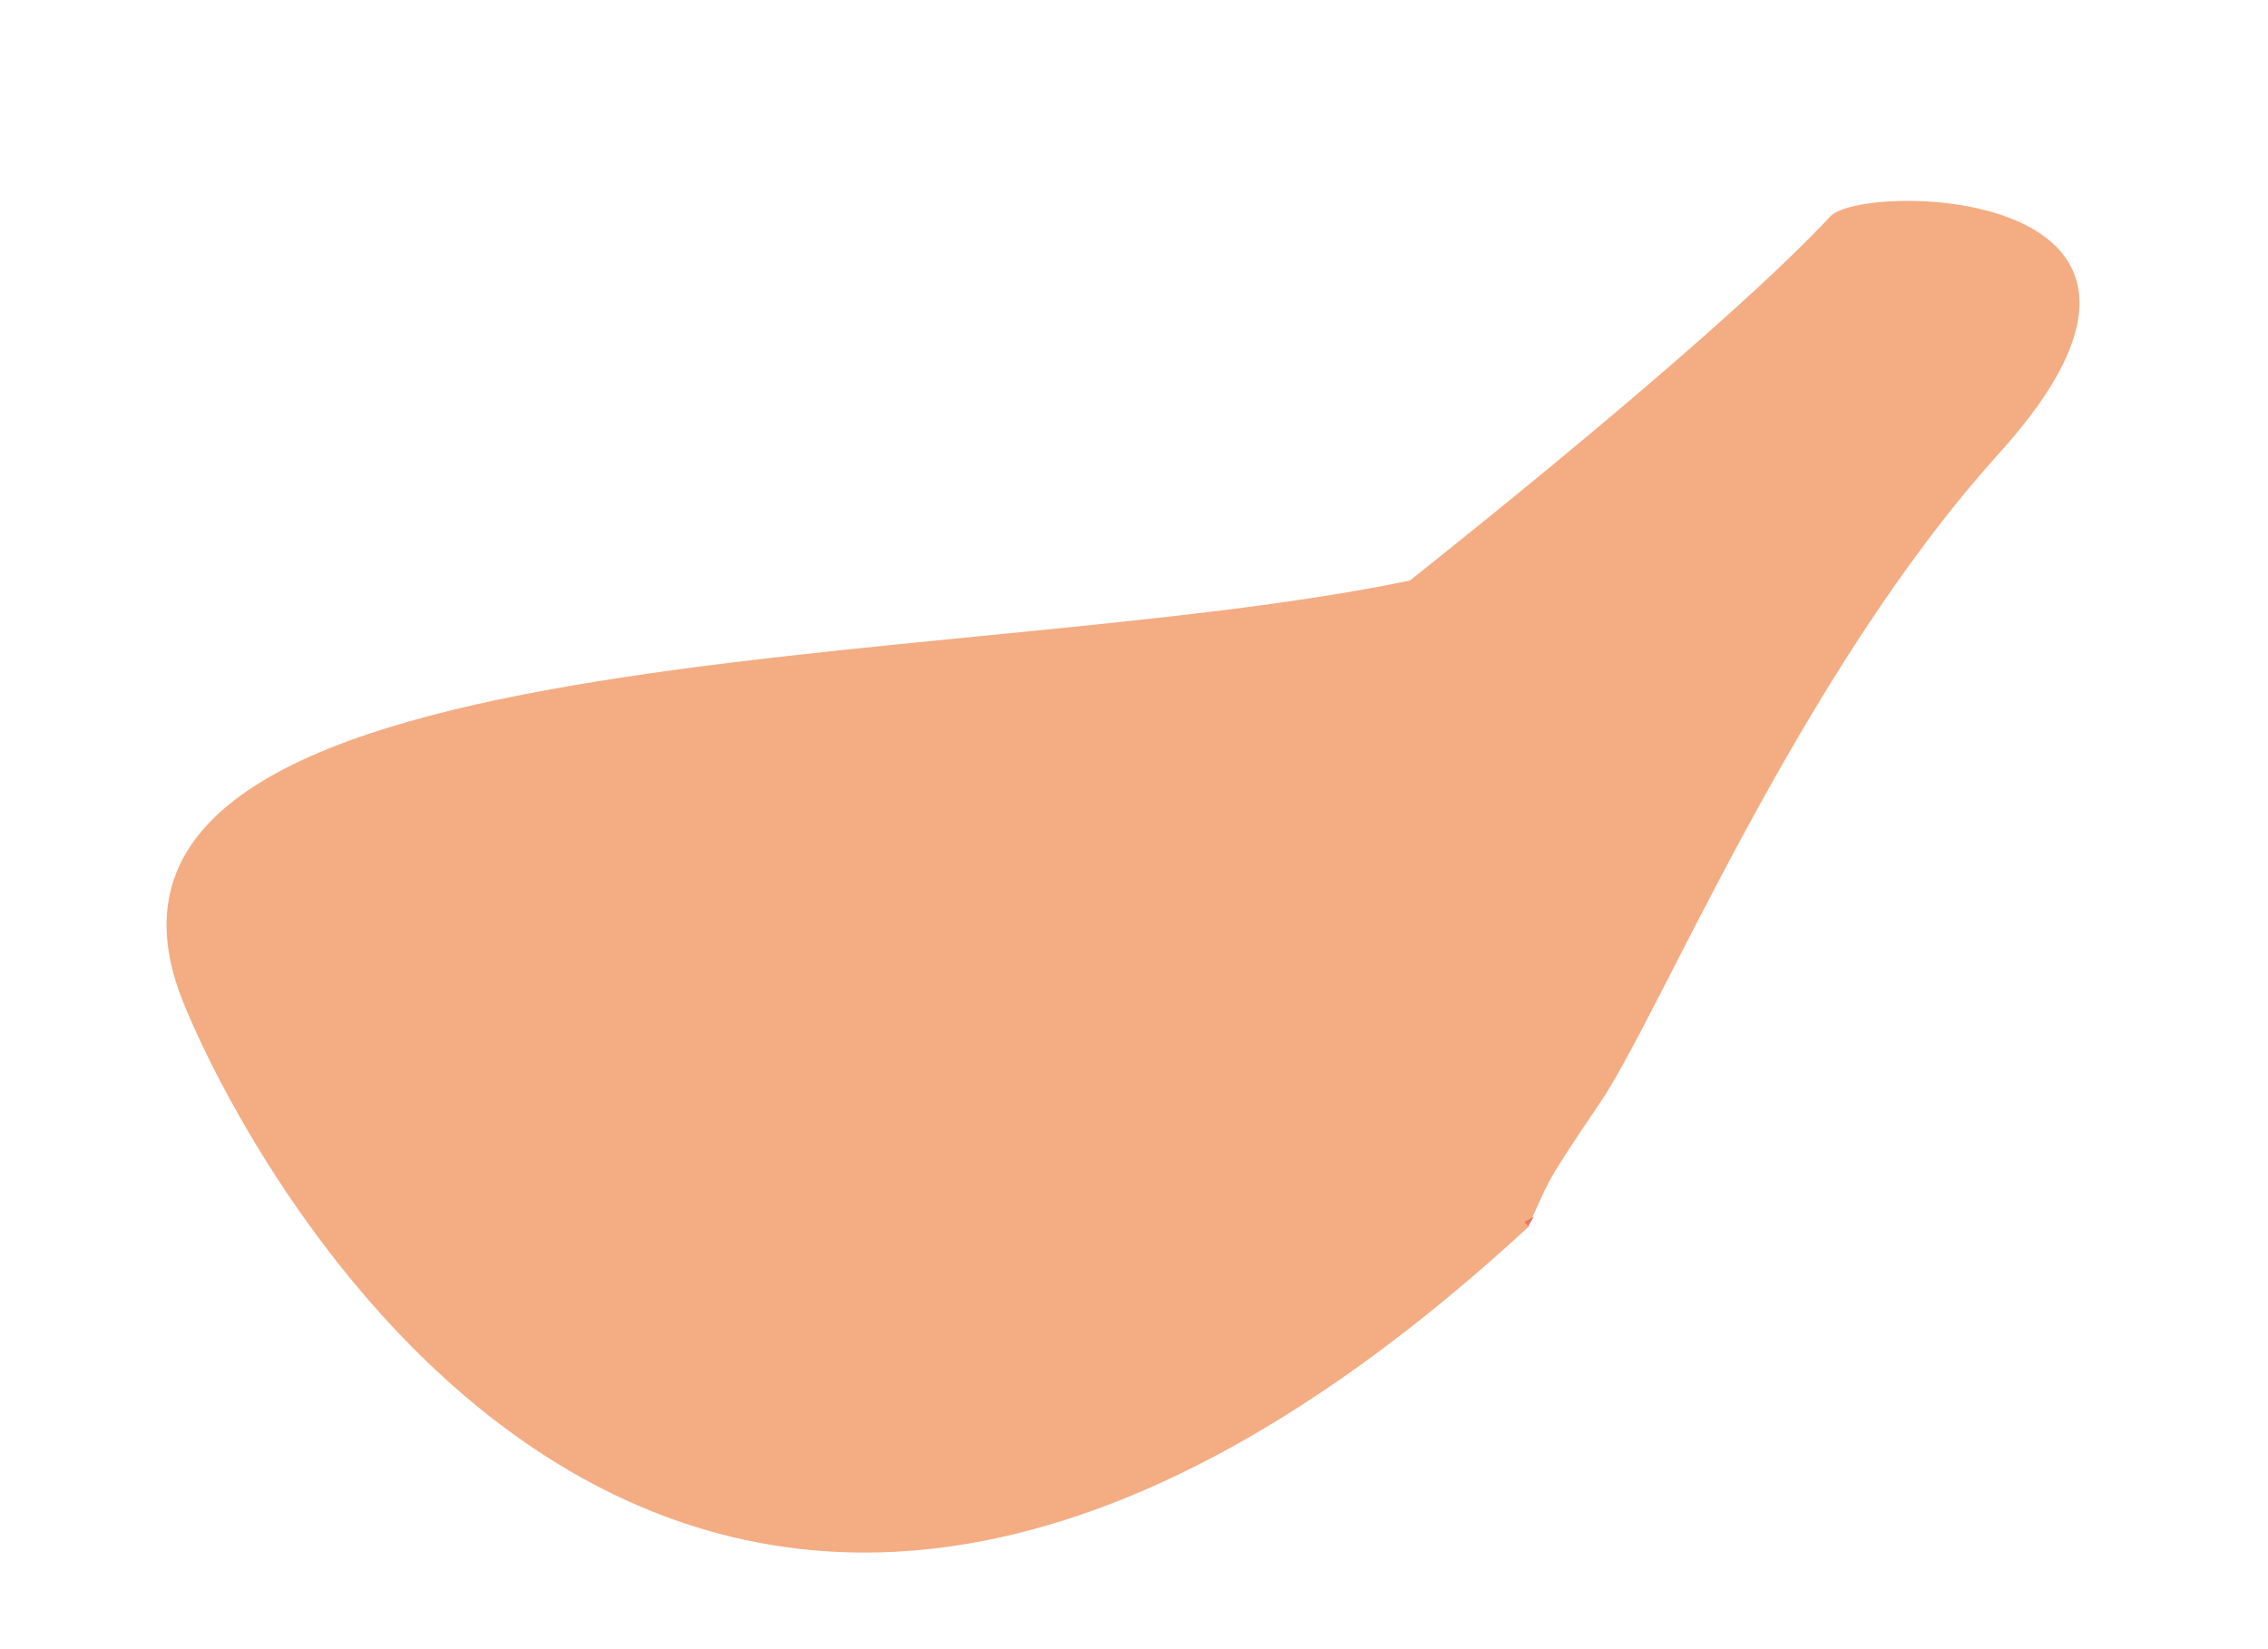 <svg width="11" height="8" viewBox="0 0 11 8" fill="none" xmlns="http://www.w3.org/2000/svg">
<path fill-rule="evenodd" clip-rule="evenodd" d="M7.412 5.947C7.522 5.718 7.47 5.777 7.76 5.35C8.051 4.923 8.722 3.276 9.696 2.199C10.87 0.899 9.032 0.879 8.877 1.05C8.393 1.569 7.244 2.494 6.838 2.816C4.644 3.276 0.179 3.039 0.882 4.845C1.179 5.6 3.296 9.755 7.418 5.947H7.412Z" fill="#F4AC83"/>
<path fill-rule="evenodd" clip-rule="evenodd" d="M7.412 5.948L7.439 5.902L7.393 5.928L7.412 5.948Z" fill="#EC7862"/>
</svg>
